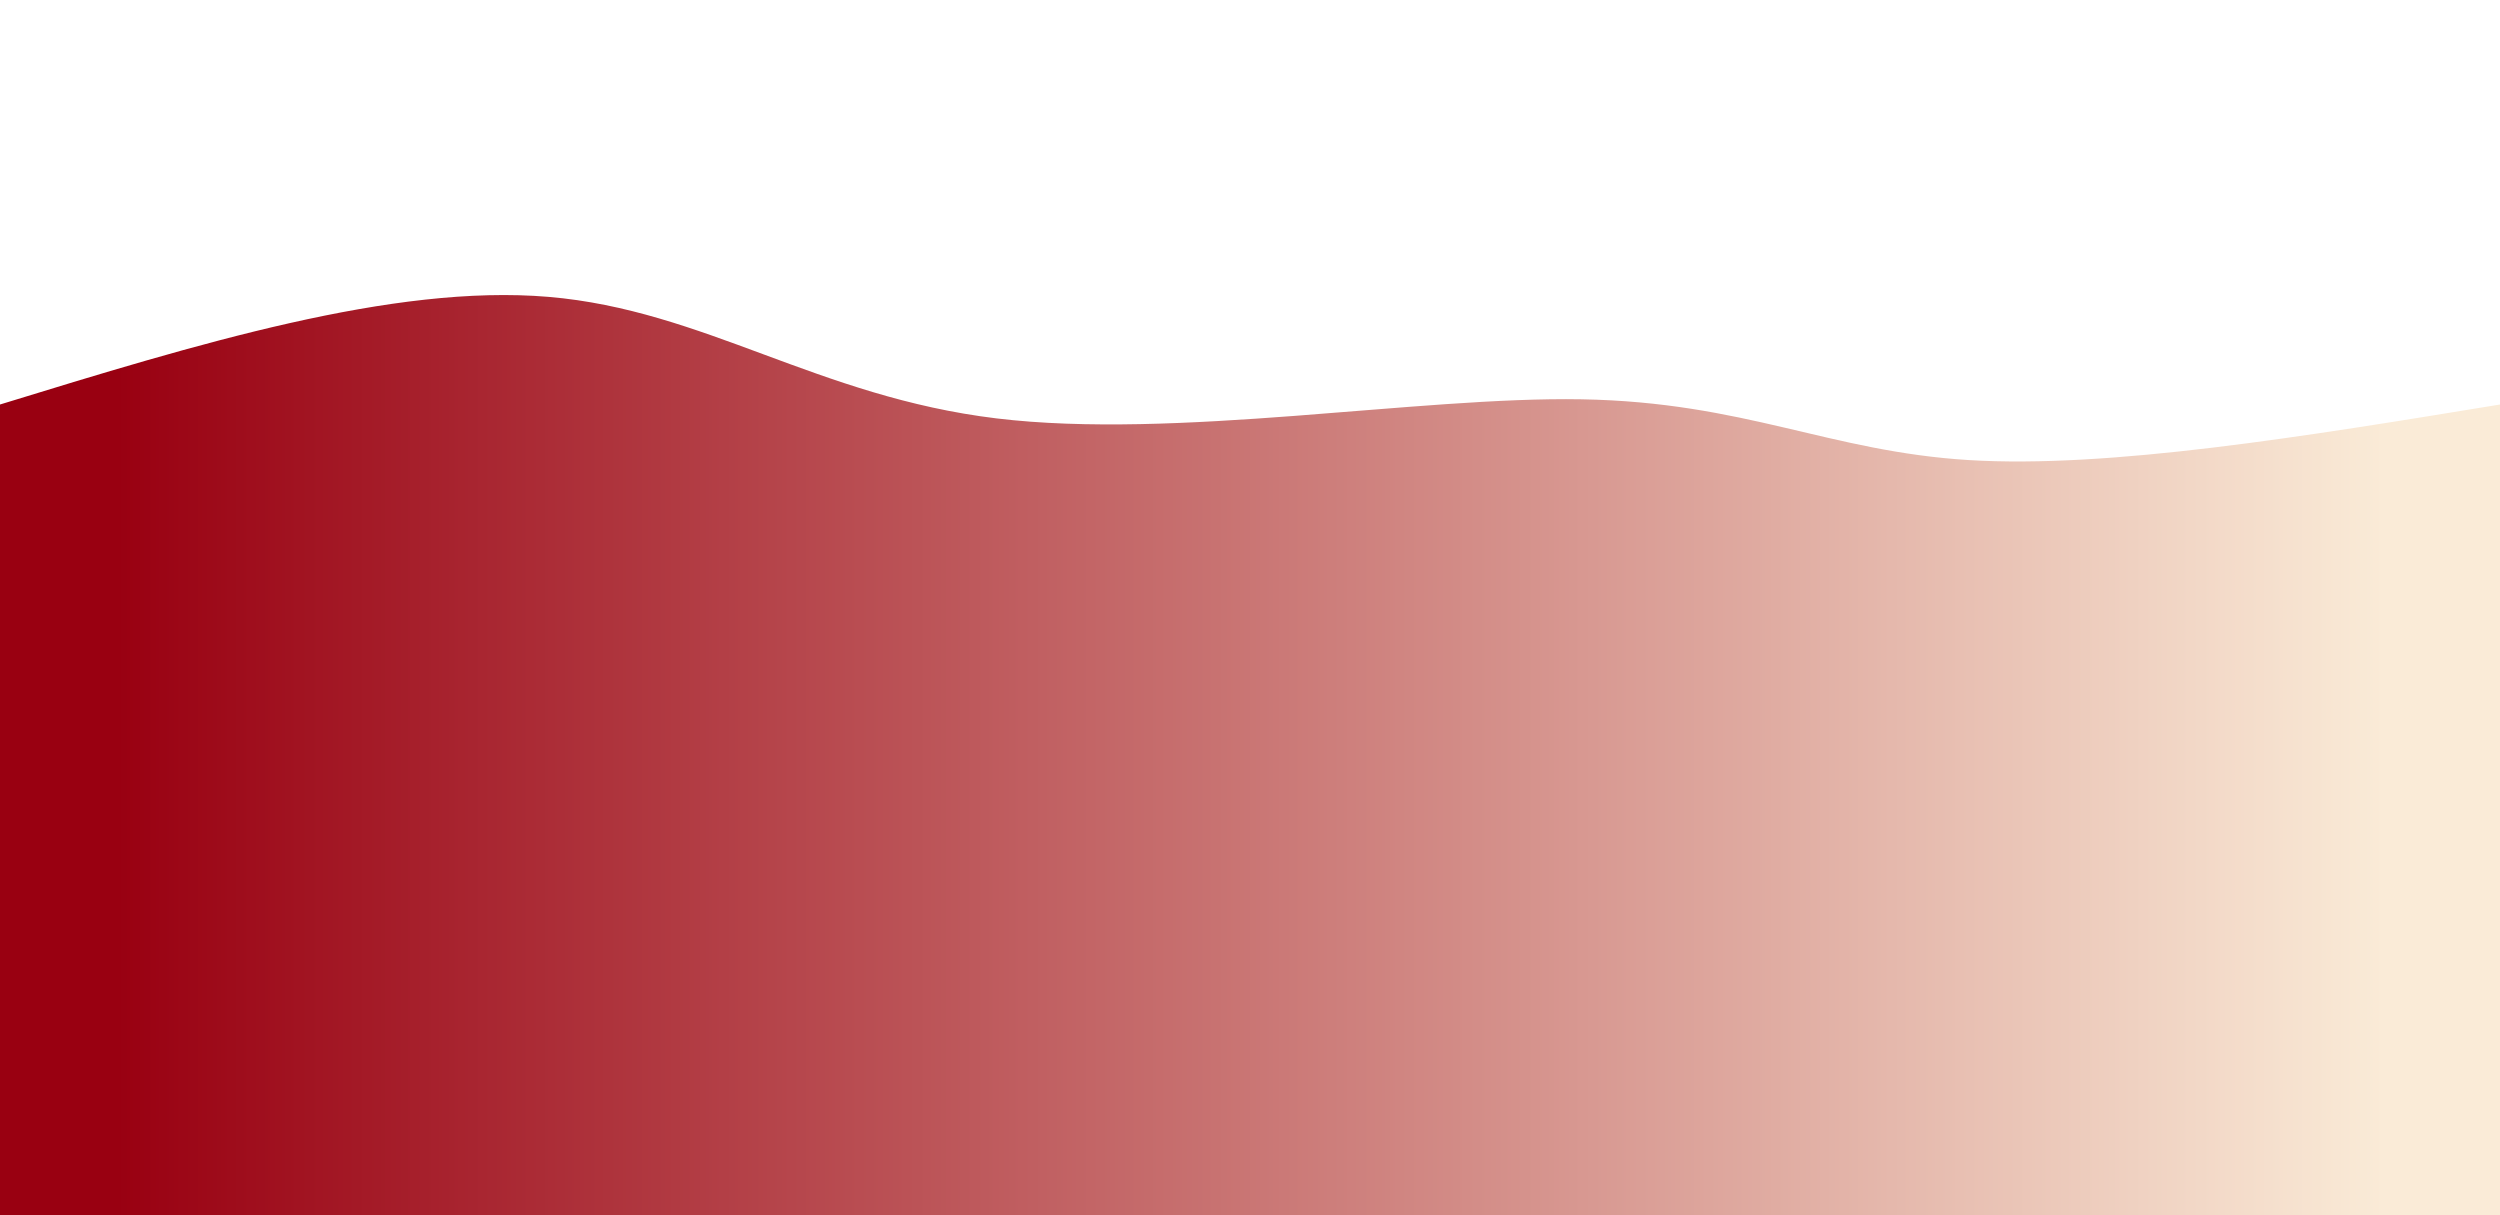 <svg height="100%" width="100%" id="svg" viewBox="0 0 1440 700" xmlns="http://www.w3.org/2000/svg" class="transition duration-300 ease-in-out delay-150"><defs><linearGradient id="gradient"><stop offset="5%" stop-color="#99001188"></stop><stop offset="95%" stop-color="#faebd788"></stop></linearGradient></defs><path d="M 0,700 C 0,700 0,233 0,233 C 113.263,198.206 226.526,163.411 316,171 C 405.474,178.589 471.158,228.56 574,241 C 676.842,253.44 816.842,228.349 911,230 C 1005.158,231.651 1053.474,260.043 1134,265 C 1214.526,269.957 1327.263,251.478 1440,233 C 1440,233 1440,700 1440,700 Z" stroke="none" stroke-width="0" fill="url(#gradient)" class="transition-all duration-300 ease-in-out delay-150"></path><defs><linearGradient id="gradient"><stop offset="5%" stop-color="#990011ff"></stop><stop offset="95%" stop-color="#faebd7ff"></stop></linearGradient></defs><path d="M 0,700 C 0,700 0,466 0,466 C 74.201,488.67 148.402,511.34 243,490 C 337.598,468.66 452.593,403.311 558,403 C 663.407,402.689 759.225,467.416 847,495 C 934.775,522.584 1014.507,513.024 1112,502 C 1209.493,490.976 1324.746,478.488 1440,466 C 1440,466 1440,700 1440,700 Z" stroke="none" stroke-width="0" fill="url(#gradient)" class="transition-all duration-300 ease-in-out delay-150"></path></svg>
